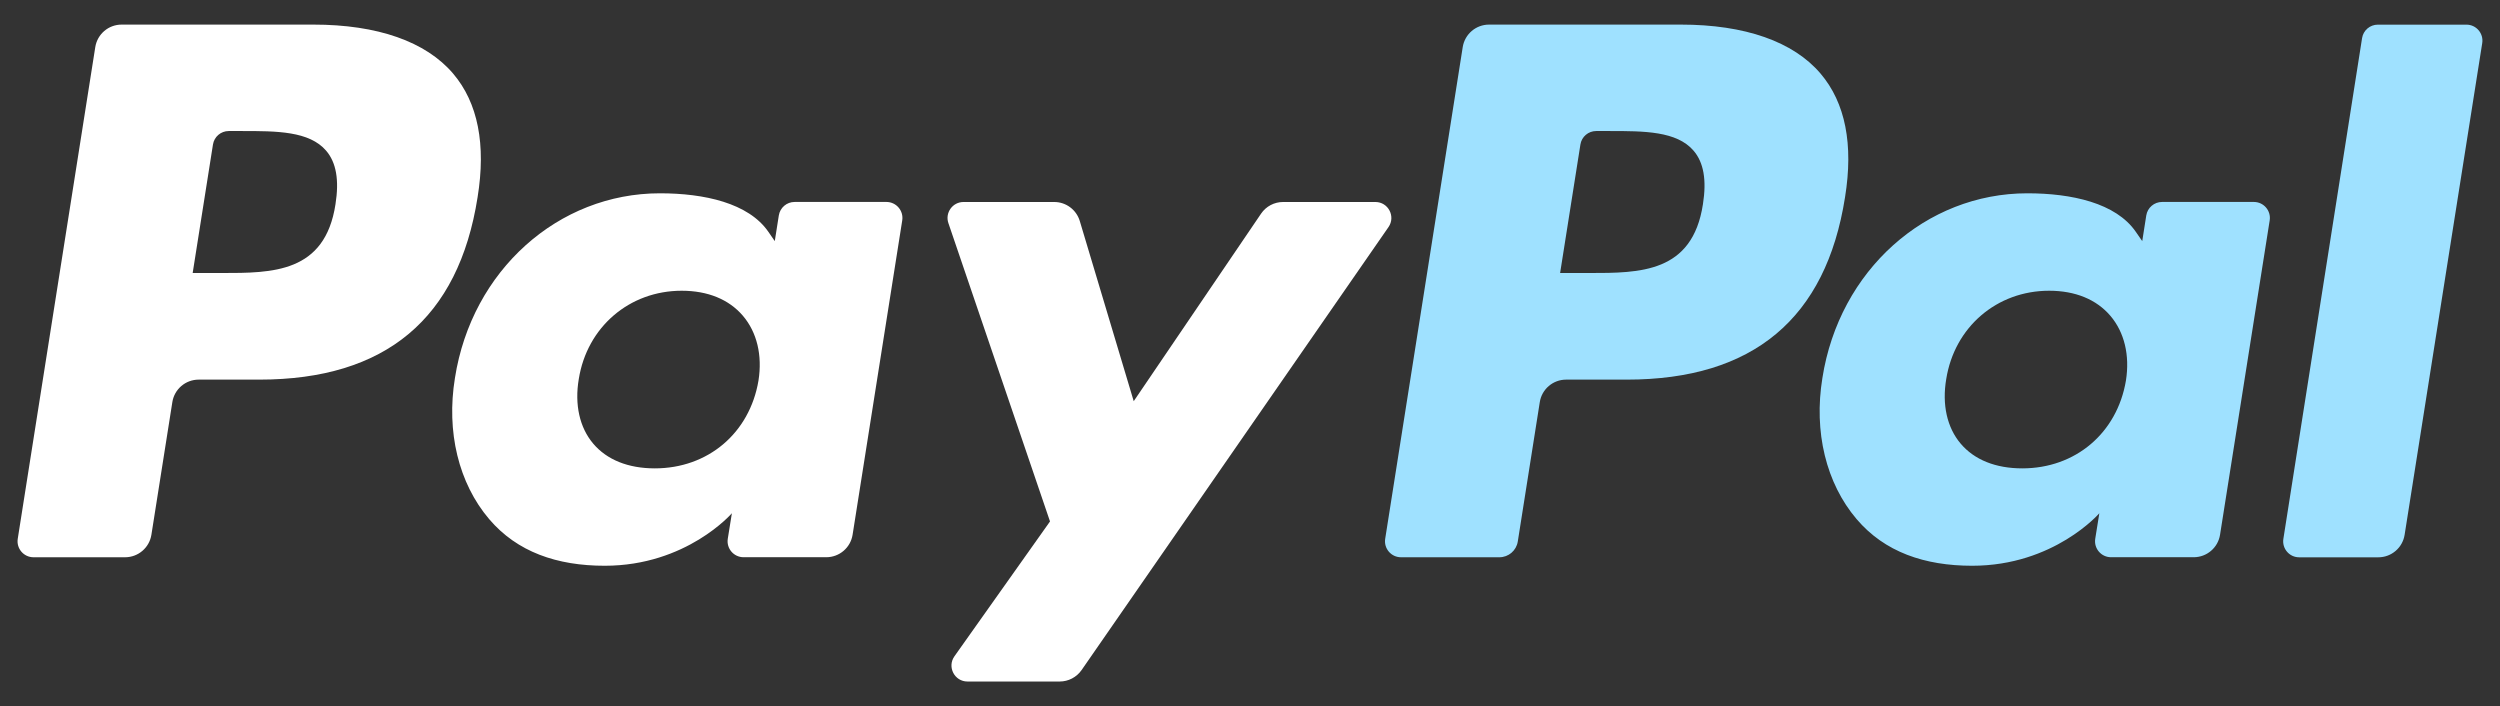 <?xml version="1.0" encoding="UTF-8" standalone="no"?>
<!-- Created with Inkscape (http://www.inkscape.org/) -->

<svg
   xmlns:dc="http://purl.org/dc/elements/1.1/"
   xmlns:cc="http://creativecommons.org/ns#"
   xmlns:rdf="http://www.w3.org/1999/02/22-rdf-syntax-ns#"
   xmlns:svg="http://www.w3.org/2000/svg"
   xmlns="http://www.w3.org/2000/svg"
   xmlns:sodipodi="http://sodipodi.sourceforge.net/DTD/sodipodi-0.dtd"
   xmlns:inkscape="http://www.inkscape.org/namespaces/inkscape"
   xml:space="preserve"
   height="79.08"
   width="280"
   version="1.1"
   id="svg2"
   inkscape:version="0.48.4 r9939"
   sodipodi:docname="paypal_logo.svg"><rect width="100%" height="100%" fill="#333333" stroke="none"/><sodipodi:namedview
     pagecolor="#ffffff"
     bordercolor="#666666"
     borderopacity="1"
     objecttolerance="10"
     gridtolerance="10"
     guidetolerance="10"
     inkscape:pageopacity="0"
     inkscape:pageshadow="2"
     inkscape:window-width="834"
     inkscape:window-height="740"
     id="namedview61"
     showgrid="false"
     inkscape:zoom="1.9066666"
     inkscape:cx="139.15965"
     inkscape:cy="96.511546"
     inkscape:window-x="950"
     inkscape:window-y="84"
     inkscape:window-maximized="0"
     inkscape:current-layer="svg2" /><defs
     id="defs6"><clipPath
       id="clipPath16"><path
         d="M 0,51 157,51 157,0 0,0 0,51 z"
         id="path9"
         inkscape:connector-curvature="0" /></clipPath></defs><g
     id="g21"
     transform="matrix(2.769,0,0,-2.769,190.729,22.869)"
     style="fill:#9fe1ff;fill-opacity:1"><path
       style="fill:#9fe1ff;fill-rule:nonzero;fill-opacity:1"
       inkscape:connector-curvature="0"
       id="path23"
       d="m 0,0 c -0.424,-2.784 -2.55,-2.784 -4.607,-2.784 h -1.17 l 0.821,5.198 c 0.049,0.314 0.32,0.545 0.638,0.545 h 0.537 c 1.4,0 2.722,0 3.404,-0.797 C 0.031,1.685 0.154,0.977 0,0 m -0.895,7.264 -7.756,0 c -0.531,0 -0.982,-0.386 -1.065,-0.91 l -3.136,-19.888 c -0.062,-0.392 0.242,-0.747 0.638,-0.747 h 3.98 c 0.371,0 0.687,0.27 0.745,0.636 l 0.89,5.639 c 0.082,0.524 0.534,0.91 1.064,0.91 h 2.454 c 5.109,0 8.058,2.472 8.828,7.373 C 6.094,2.419 5.761,4.103 4.758,5.282 3.655,6.578 1.7,7.264 -0.895,7.264" /></g><g
     id="g25"
     transform="matrix(2.769,0,0,-2.769,37.575,22.869)"
     style="fill:#ffffff"><path
       style="fill:#ffffff;fill-rule:nonzero"
       inkscape:connector-curvature="0"
       id="path27"
       d="m 0,0 c -0.424,-2.784 -2.55,-2.784 -4.607,-2.784 h -1.17 l 0.821,5.198 c 0.049,0.314 0.32,0.545 0.638,0.545 h 0.537 c 1.4,0 2.722,0 3.404,-0.797 C 0.031,1.685 0.154,0.977 0,0 m -0.895,7.264 -7.756,0 c -0.531,0 -0.982,-0.386 -1.065,-0.91 l -3.136,-19.888 c -0.062,-0.392 0.241,-0.747 0.638,-0.747 h 3.704 c 0.53,0 0.981,0.386 1.064,0.909 l 0.847,5.366 c 0.082,0.524 0.534,0.91 1.064,0.91 h 2.454 c 5.109,0 8.058,2.472 8.828,7.373 C 6.094,2.419 5.761,4.103 4.758,5.282 3.655,6.578 1.7,7.264 -0.895,7.264" /></g><g
     id="g29"
     transform="matrix(2.769,0,0,-2.769,84.948,42.636)"
     style="fill:#ffffff"><path
       style="fill:#ffffff;fill-rule:nonzero"
       inkscape:connector-curvature="0"
       id="path31"
       d="m 0,0 c -0.359,-2.122 -2.043,-3.547 -4.192,-3.547 -1.077,0 -1.94,0.347 -2.494,1.003 -0.549,0.65 -0.756,1.577 -0.582,2.608 0.334,2.104 2.046,3.574 4.162,3.574 1.055,0 1.911,-0.35 2.476,-1.012 C -0.061,1.959 0.163,1.027 0,0 m 5.176,7.229 -3.714,0 C 1.144,7.229 0.873,6.998 0.823,6.683 L 0.66,5.645 0.401,6.021 c -0.805,1.167 -2.598,1.558 -4.388,1.558 -4.103,0 -7.608,-3.11 -8.29,-7.471 -0.355,-2.176 0.149,-4.255 1.383,-5.706 1.133,-1.333 2.75,-1.888 4.677,-1.888 3.308,0 5.142,2.124 5.142,2.124 L -1.241,-6.394 C -1.303,-6.786 -1,-7.141 -0.602,-7.141 h 3.344 c 0.531,0 0.982,0.385 1.065,0.909 L 5.815,6.482 C 5.877,6.874 5.573,7.229 5.176,7.229" /></g><g
     id="g33"
     transform="matrix(2.769,0,0,-2.769,238.103,42.636)"
     style="fill:#9fe1ff;fill-opacity:1"><path
       style="fill:#9fe1ff;fill-rule:nonzero;fill-opacity:1"
       inkscape:connector-curvature="0"
       id="path35"
       d="m 0,0 c -0.359,-2.122 -2.043,-3.547 -4.192,-3.547 -1.077,0 -1.94,0.347 -2.494,1.003 -0.55,0.65 -0.756,1.577 -0.582,2.608 0.334,2.104 2.046,3.574 4.162,3.574 1.055,0 1.911,-0.35 2.476,-1.012 C -0.061,1.959 0.163,1.027 0,0 m 5.176,7.229 -3.714,0 C 1.144,7.229 0.873,6.998 0.823,6.683 L 0.66,5.645 0.4,6.021 c -0.804,1.167 -2.597,1.558 -4.387,1.558 -4.103,0 -7.608,-3.11 -8.29,-7.471 -0.355,-2.176 0.149,-4.255 1.383,-5.706 1.133,-1.333 2.75,-1.888 4.677,-1.888 3.308,0 5.142,2.124 5.142,2.124 L -1.241,-6.394 C -1.303,-6.786 -1,-7.141 -0.602,-7.141 h 3.344 c 0.531,0 0.982,0.385 1.065,0.909 L 5.815,6.482 C 5.877,6.874 5.573,7.229 5.176,7.229" /></g><g
     id="g37"
     transform="matrix(2.769,0,0,-2.769,154.041,22.623)"
     style="fill:#ffffff"><path
       style="fill:#ffffff;fill-rule:nonzero"
       inkscape:connector-curvature="0"
       id="path39"
       d="M 0,0 -3.733,0 C -4.09,0 -4.424,-0.177 -4.624,-0.473 l -5.15,-7.584 -2.182,7.288 C -12.093,-0.313 -12.513,0 -12.989,0 h -3.669 c -0.443,0 -0.755,-0.436 -0.612,-0.855 l 4.11,-12.066 -3.866,-5.455 c -0.303,-0.428 0.003,-1.02 0.528,-1.02 h 3.729 c 0.353,0 0.684,0.173 0.886,0.463 L 0.531,-1.015 C 0.828,-0.586 0.522,0 0,0" /></g><g
     id="g41"
     transform="matrix(2.769,0,0,-2.769,264.552,4.272)"
     style="fill:#9fe1ff;fill-opacity:1"><path
       style="fill:#9fe1ff;fill-rule:nonzero;fill-opacity:1"
       inkscape:connector-curvature="0"
       id="path43"
       d="m 0,0 -3.183,-20.252 c -0.062,-0.392 0.241,-0.747 0.638,-0.747 h 3.202 c 0.53,0 0.982,0.386 1.064,0.91 L 4.86,-0.201 C 4.922,0.191 4.619,0.546 4.221,0.546 H 0.639 C 0.32,0.546 0.049,0.315 0,0" /></g></svg>
